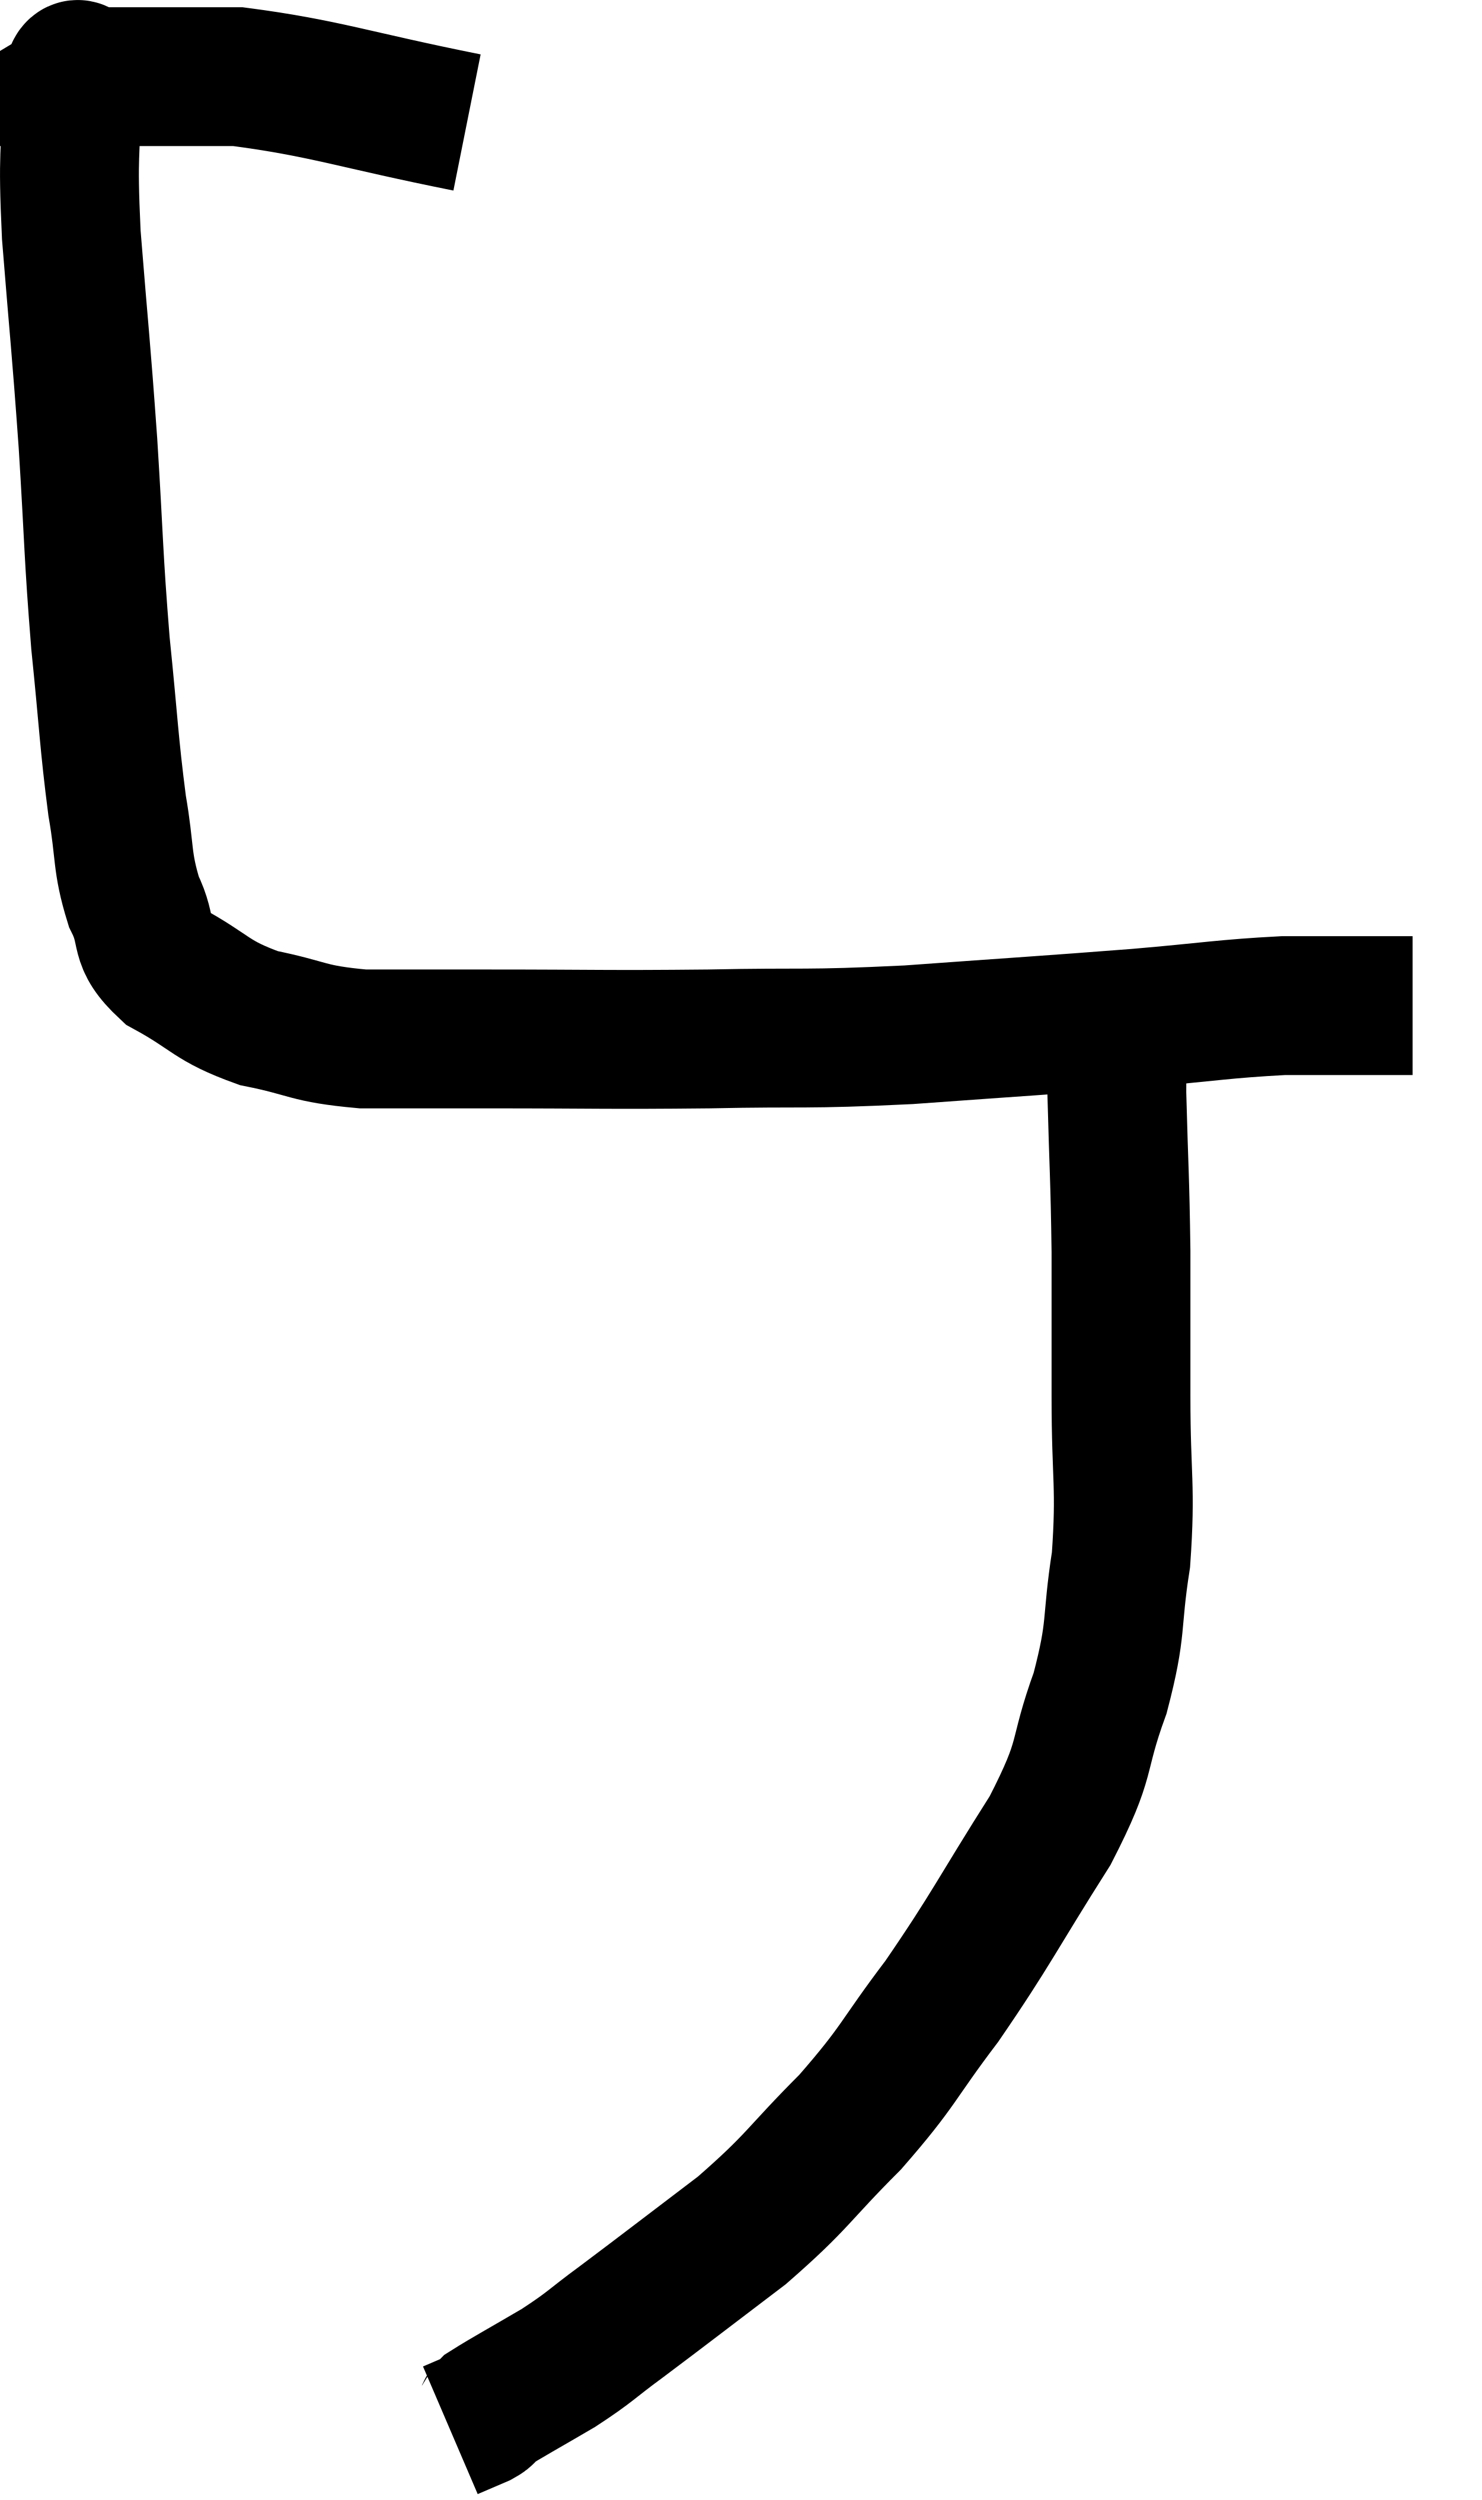 <svg xmlns="http://www.w3.org/2000/svg" viewBox="11.933 4.536 21.347 36.004" width="21.347" height="36.004"><path d="M 18.66 6.3 C 17.01 5.97, 16.62 5.805, 15.36 5.64 C 14.49 5.64, 14.145 5.64, 13.62 5.64 C 13.44 5.64, 13.35 5.64, 13.26 5.64 C 13.26 5.64, 13.26 5.64, 13.26 5.64 C 13.26 5.64, 13.26 5.64, 13.26 5.64 C 13.26 5.64, 13.26 5.64, 13.26 5.64 C 13.26 5.64, 13.335 5.595, 13.26 5.64 C 13.11 5.73, 13.035 5.25, 12.96 5.82 C 12.96 6.87, 12.9 6.645, 12.96 7.92 C 13.08 9.42, 13.095 9.45, 13.2 10.92 C 13.29 12.36, 13.275 12.495, 13.38 13.8 C 13.5 14.97, 13.5 15.21, 13.62 16.14 C 13.74 16.83, 13.68 16.935, 13.86 17.52 C 14.1 18, 13.89 18.06, 14.34 18.48 C 15 18.84, 14.955 18.945, 15.66 19.2 C 16.41 19.35, 16.335 19.425, 17.16 19.5 C 18.06 19.5, 17.715 19.5, 18.96 19.5 C 20.55 19.5, 20.625 19.515, 22.14 19.5 C 23.58 19.47, 23.475 19.515, 25.02 19.44 C 26.67 19.32, 26.97 19.305, 28.32 19.2 C 29.37 19.11, 29.565 19.065, 30.42 19.02 C 31.08 19.02, 31.275 19.02, 31.74 19.02 C 32.01 19.02, 32.145 19.02, 32.28 19.02 C 32.28 19.02, 32.28 19.02, 32.28 19.02 L 32.28 19.02" fill="none" stroke="black" stroke-width="2"></path><path d="M 28.08 19.02 C 28.05 19.65, 28.02 19.395, 28.02 20.28 C 28.05 21.42, 28.065 21.465, 28.08 22.56 C 28.08 23.61, 28.08 23.55, 28.08 24.66 C 28.08 25.83, 28.155 25.935, 28.08 27 C 27.93 27.96, 28.035 27.945, 27.78 28.92 C 27.42 29.91, 27.63 29.79, 27.06 30.9 C 26.28 32.13, 26.22 32.31, 25.5 33.36 C 24.84 34.23, 24.9 34.275, 24.18 35.1 C 23.4 35.88, 23.445 35.94, 22.62 36.66 C 21.75 37.32, 21.54 37.485, 20.88 37.98 C 20.43 38.31, 20.46 38.325, 19.98 38.64 C 19.47 38.94, 19.245 39.06, 18.96 39.24 C 18.9 39.3, 18.975 39.285, 18.84 39.36 L 18.42 39.54" fill="none" stroke="black" stroke-width="2"></path></svg>